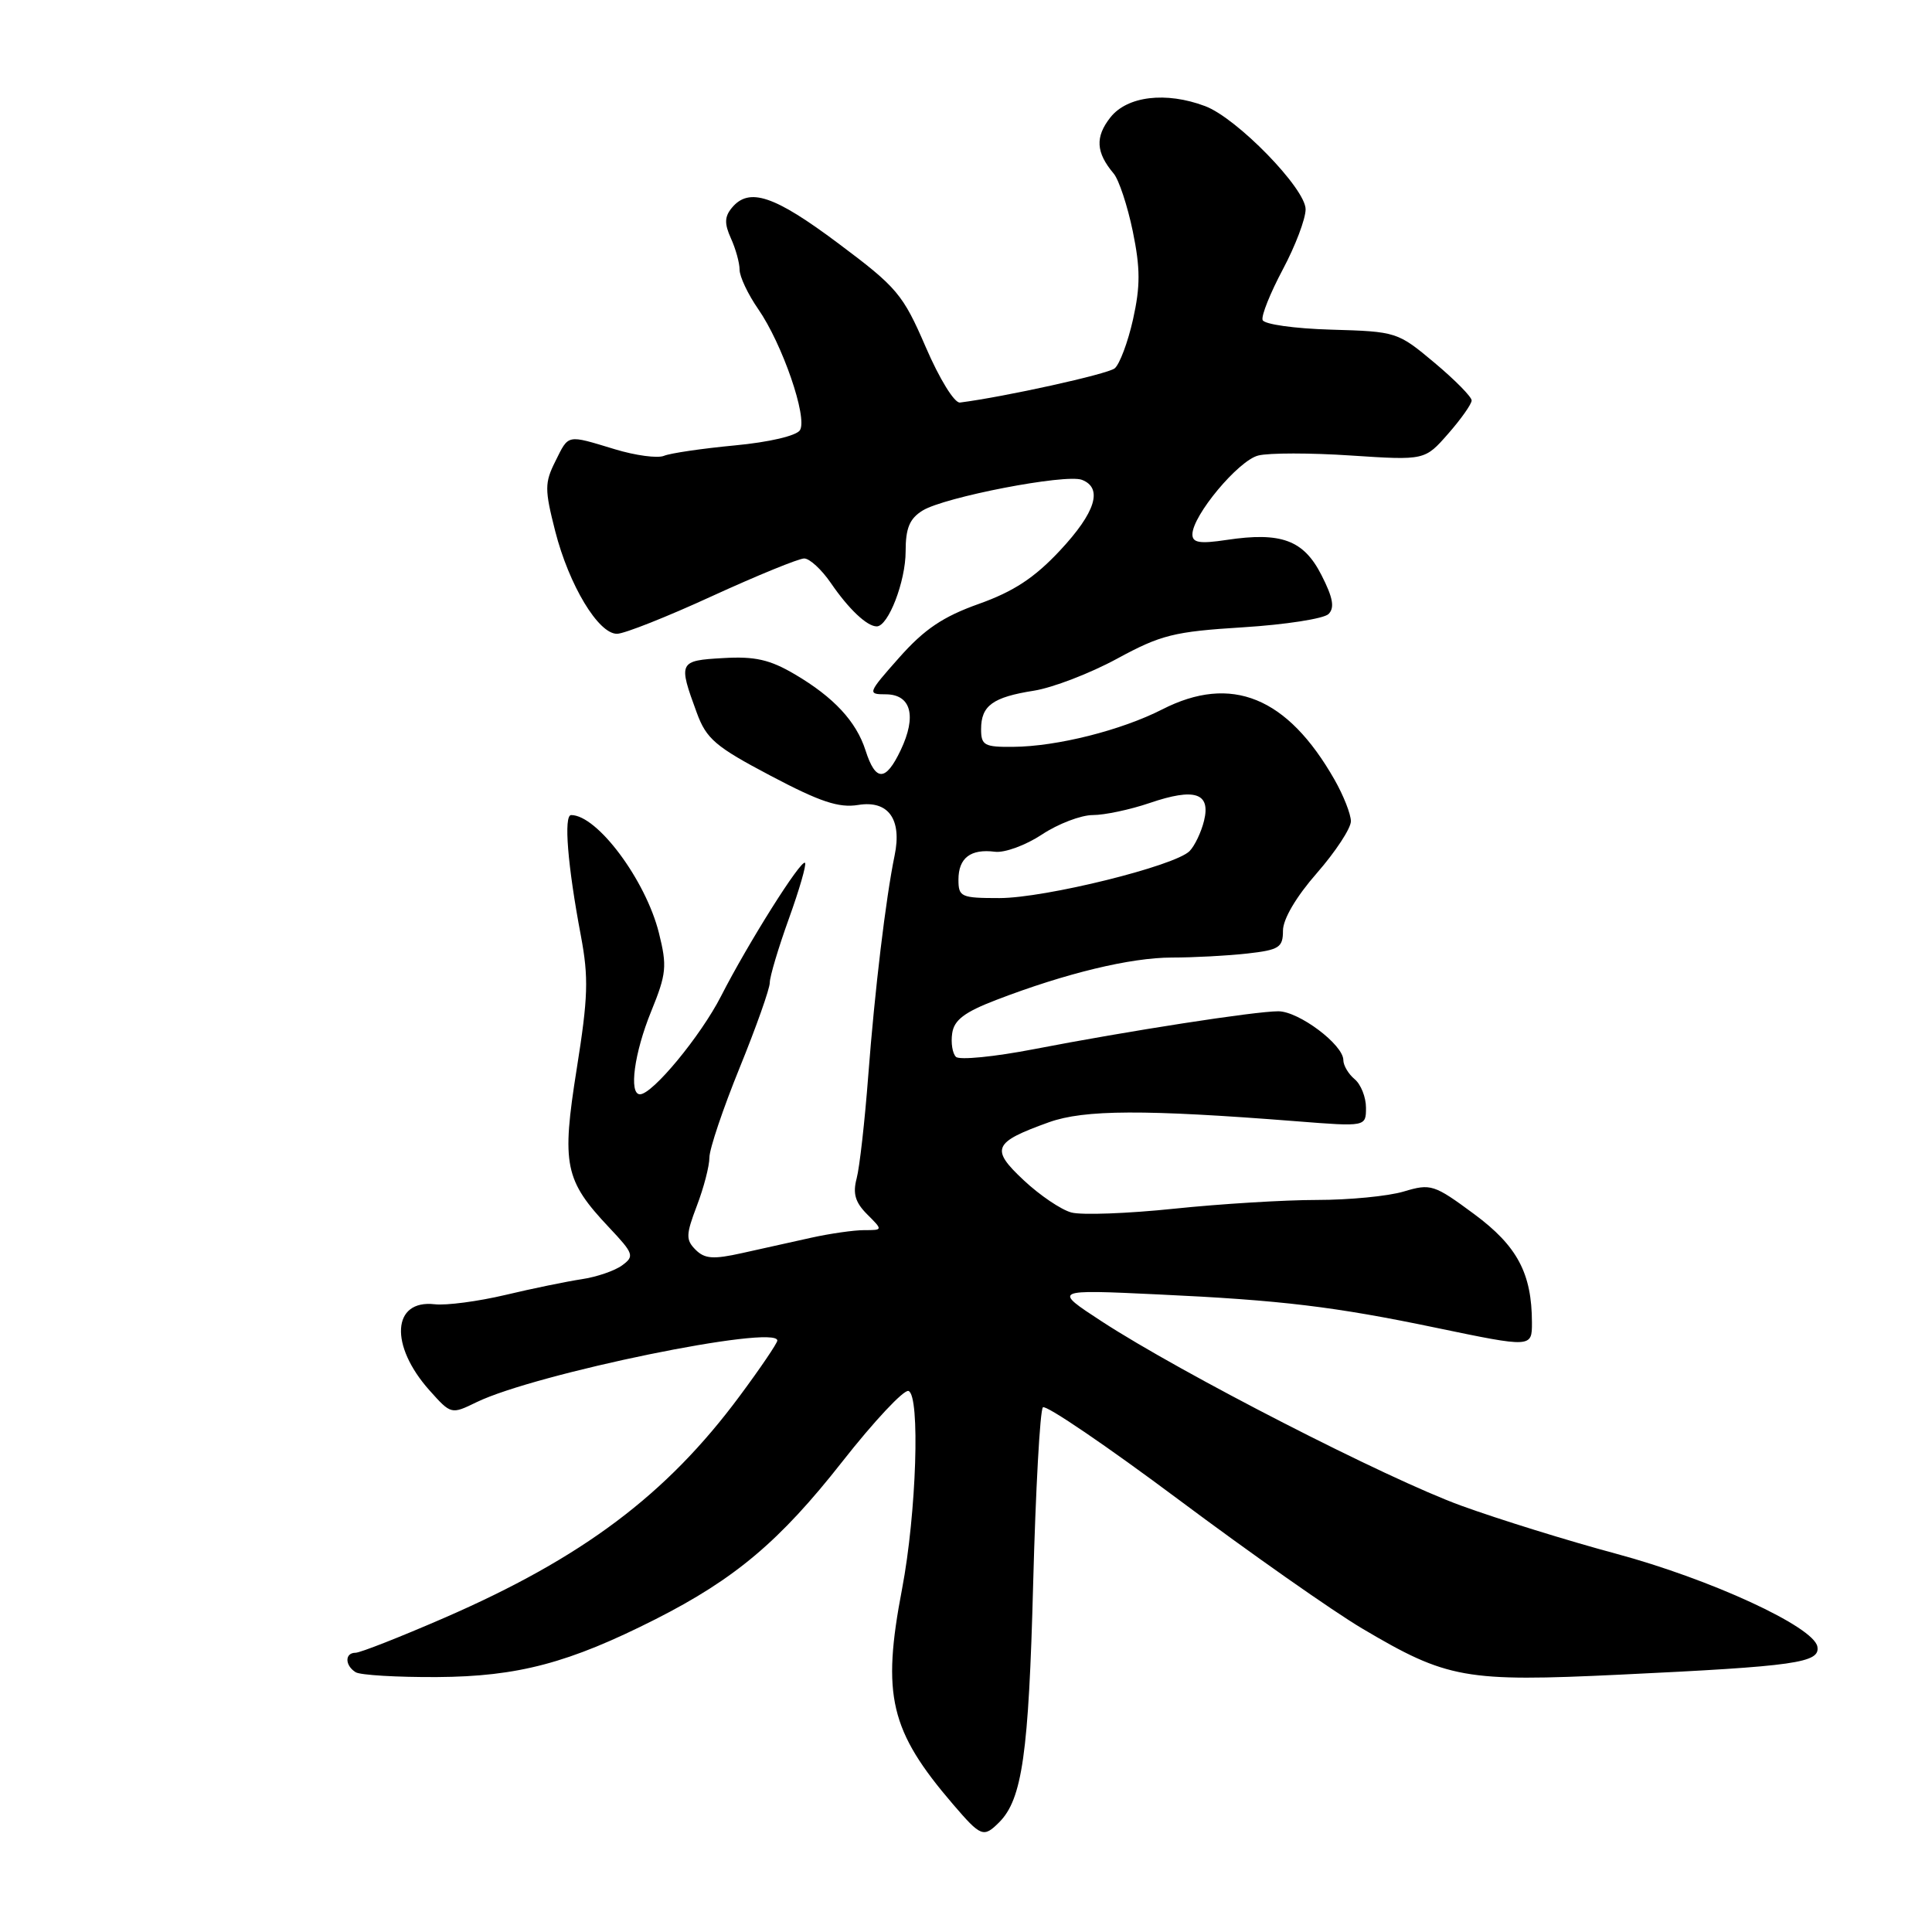 <?xml version="1.0" encoding="UTF-8" standalone="no"?>
<!DOCTYPE svg PUBLIC "-//W3C//DTD SVG 1.1//EN" "http://www.w3.org/Graphics/SVG/1.1/DTD/svg11.dtd" >
<svg xmlns="http://www.w3.org/2000/svg" xmlns:xlink="http://www.w3.org/1999/xlink" version="1.1" viewBox="0 0 256 256">
 <g >
 <path fill="currentColor"
d=" M 132.39 241.47 C 135.45 238.41 136.31 232.36 136.90 209.83 C 137.23 197.36 137.81 186.85 138.19 186.48 C 138.57 186.10 146.67 191.61 156.19 198.72 C 165.71 205.83 176.66 213.52 180.52 215.80 C 191.77 222.46 194.14 222.88 214.66 221.90 C 237.99 220.79 241.21 220.33 240.81 218.18 C 240.32 215.54 226.64 209.24 214.12 205.87 C 207.86 204.19 198.63 201.33 193.62 199.51 C 183.77 195.93 156.54 181.97 146.00 175.10 C 139.50 170.86 139.50 170.86 153.50 171.52 C 169.80 172.28 176.83 173.13 190.35 175.95 C 202.95 178.57 203.00 178.57 202.99 175.25 C 202.98 168.73 201.05 165.10 195.33 160.87 C 190.01 156.94 189.59 156.81 186.01 157.88 C 183.95 158.50 178.77 159.00 174.50 159.00 C 170.22 159.00 161.71 159.52 155.58 160.16 C 149.44 160.80 143.32 161.03 141.96 160.66 C 140.61 160.30 137.77 158.38 135.65 156.39 C 131.20 152.23 131.57 151.37 139.00 148.70 C 143.68 147.03 151.61 146.99 171.75 148.57 C 181.00 149.30 181.00 149.30 181.00 146.77 C 181.00 145.38 180.32 143.68 179.50 143.00 C 178.68 142.32 178.00 141.18 178.00 140.47 C 178.00 138.43 172.10 134.00 169.38 134.00 C 166.28 134.00 149.51 136.60 137.00 139.02 C 131.78 140.03 127.12 140.49 126.67 140.04 C 126.21 139.60 125.98 138.19 126.17 136.92 C 126.42 135.16 127.80 134.11 132.00 132.50 C 141.24 128.95 149.78 126.89 155.27 126.88 C 158.15 126.88 162.64 126.64 165.25 126.35 C 169.50 125.87 170.00 125.55 170.00 123.32 C 170.00 121.79 171.74 118.83 174.50 115.68 C 176.97 112.85 179.00 109.76 179.00 108.82 C 179.00 107.88 178.02 105.40 176.83 103.31 C 170.59 92.35 163.16 89.32 154.00 94.00 C 148.57 96.77 140.04 98.92 134.25 98.96 C 130.43 99.00 130.00 98.76 130.00 96.62 C 130.00 93.50 131.54 92.38 137.00 91.52 C 139.47 91.13 144.43 89.23 148.00 87.29 C 153.83 84.12 155.55 83.69 164.71 83.12 C 170.32 82.77 175.42 81.98 176.04 81.36 C 176.87 80.53 176.63 79.19 175.10 76.20 C 172.74 71.56 169.77 70.46 162.55 71.54 C 158.97 72.08 158.00 71.92 158.00 70.81 C 158.00 68.32 164.09 61.02 166.72 60.36 C 168.12 60.00 173.66 60.00 179.03 60.36 C 188.80 61.00 188.80 61.00 191.90 57.46 C 193.60 55.52 195.00 53.54 195.00 53.06 C 195.00 52.58 192.78 50.33 190.07 48.06 C 185.20 43.98 185.04 43.93 176.39 43.68 C 171.50 43.54 167.49 42.97 167.30 42.40 C 167.11 41.83 168.32 38.82 169.98 35.70 C 171.64 32.59 173.00 29.00 173.00 27.73 C 173.00 24.99 163.89 15.63 159.68 14.06 C 154.50 12.11 149.36 12.73 147.13 15.56 C 145.09 18.15 145.21 20.20 147.57 23.00 C 148.26 23.82 149.40 27.27 150.10 30.65 C 151.11 35.57 151.11 37.92 150.13 42.33 C 149.45 45.36 148.35 48.28 147.70 48.81 C 146.74 49.58 133.15 52.58 127.20 53.34 C 126.47 53.43 124.49 50.22 122.67 46.00 C 119.64 38.99 118.89 38.09 111.08 32.25 C 102.60 25.90 99.26 24.78 96.98 27.53 C 96.00 28.71 95.97 29.63 96.85 31.58 C 97.48 32.96 98.00 34.84 98.00 35.74 C 98.00 36.65 99.11 39.00 100.47 40.96 C 103.66 45.56 107.03 55.33 106.00 57.00 C 105.54 57.74 101.94 58.59 97.36 59.02 C 93.03 59.43 88.81 60.05 87.98 60.40 C 87.14 60.75 84.21 60.36 81.48 59.53 C 75.03 57.58 75.39 57.50 73.58 61.14 C 72.16 63.98 72.16 64.85 73.57 70.39 C 75.40 77.54 79.29 84.01 81.76 83.98 C 82.72 83.98 88.39 81.73 94.37 78.98 C 100.36 76.24 105.84 74.00 106.56 74.00 C 107.28 74.00 108.86 75.46 110.09 77.25 C 112.45 80.70 114.88 83.00 116.17 83.00 C 117.70 83.00 120.00 77.04 120.00 73.07 C 120.00 69.98 120.52 68.72 122.25 67.65 C 125.15 65.86 141.21 62.76 143.36 63.58 C 146.18 64.67 145.17 67.90 140.45 72.95 C 137.07 76.57 134.30 78.38 129.70 80.02 C 124.95 81.71 122.49 83.37 119.17 87.11 C 114.97 91.85 114.91 92.00 117.35 92.00 C 120.73 92.00 121.50 94.88 119.34 99.41 C 117.35 103.59 116.02 103.60 114.69 99.44 C 113.46 95.59 110.47 92.38 105.32 89.35 C 102.01 87.40 100.03 86.95 95.82 87.20 C 89.93 87.53 89.85 87.71 92.33 94.45 C 93.60 97.91 94.80 98.94 102.11 102.79 C 108.66 106.25 111.15 107.08 113.72 106.66 C 117.71 106.01 119.54 108.55 118.54 113.36 C 117.37 119.01 115.90 131.29 115.05 142.50 C 114.59 148.55 113.90 154.69 113.51 156.15 C 112.98 158.15 113.32 159.32 114.90 160.90 C 117.00 163.00 117.00 163.00 114.51 163.00 C 113.15 163.00 110.00 163.45 107.51 164.00 C 105.03 164.55 100.90 165.47 98.33 166.04 C 94.52 166.89 93.38 166.81 92.17 165.60 C 90.86 164.29 90.88 163.61 92.34 159.77 C 93.25 157.39 94.00 154.51 94.00 153.38 C 94.00 152.25 95.80 146.91 98.00 141.50 C 100.20 136.09 102.00 131.01 102.00 130.21 C 102.00 129.40 103.14 125.59 104.53 121.73 C 105.92 117.88 106.88 114.55 106.67 114.33 C 106.15 113.82 99.13 124.97 95.54 132.00 C 92.84 137.28 86.46 145.00 84.80 145.00 C 83.30 145.00 84.04 139.51 86.29 134.00 C 88.31 129.04 88.41 128.02 87.31 123.62 C 85.56 116.62 79.14 108.00 75.68 108.00 C 74.67 108.00 75.21 114.69 76.97 124.00 C 78.01 129.54 77.93 132.14 76.42 141.62 C 74.39 154.37 74.81 156.39 80.72 162.66 C 83.98 166.12 84.09 166.46 82.43 167.67 C 81.45 168.39 79.04 169.21 77.08 169.50 C 75.11 169.80 70.55 170.73 66.95 171.59 C 63.35 172.44 59.14 173.00 57.59 172.82 C 51.95 172.18 51.59 178.27 56.91 184.23 C 59.77 187.43 59.79 187.43 63.14 185.80 C 70.95 182.00 103.00 175.43 103.00 177.63 C 103.00 177.97 100.76 181.28 98.02 184.97 C 88.32 198.06 77.21 206.40 58.86 214.38 C 53.01 216.92 47.72 219.00 47.11 219.00 C 45.67 219.00 45.68 220.68 47.13 221.58 C 47.75 221.96 52.60 222.25 57.92 222.22 C 68.64 222.15 75.37 220.37 86.89 214.54 C 97.40 209.21 103.34 204.20 111.58 193.71 C 115.80 188.33 119.77 184.10 120.38 184.31 C 121.95 184.86 121.43 200.55 119.53 210.53 C 116.82 224.68 117.92 229.33 126.29 239.09 C 129.99 243.40 130.32 243.53 132.39 241.47 Z  M 127.00 116.56 C 127.00 113.68 128.61 112.45 131.83 112.86 C 133.11 113.03 135.91 112.00 138.06 110.58 C 140.20 109.16 143.24 108.00 144.80 108.00 C 146.36 108.00 149.76 107.28 152.34 106.40 C 158.32 104.36 160.45 105.06 159.54 108.76 C 159.17 110.27 158.31 112.07 157.63 112.77 C 155.70 114.74 138.48 119.00 132.43 119.00 C 127.34 119.00 127.00 118.85 127.00 116.56 Z "/>
</g>
</svg>